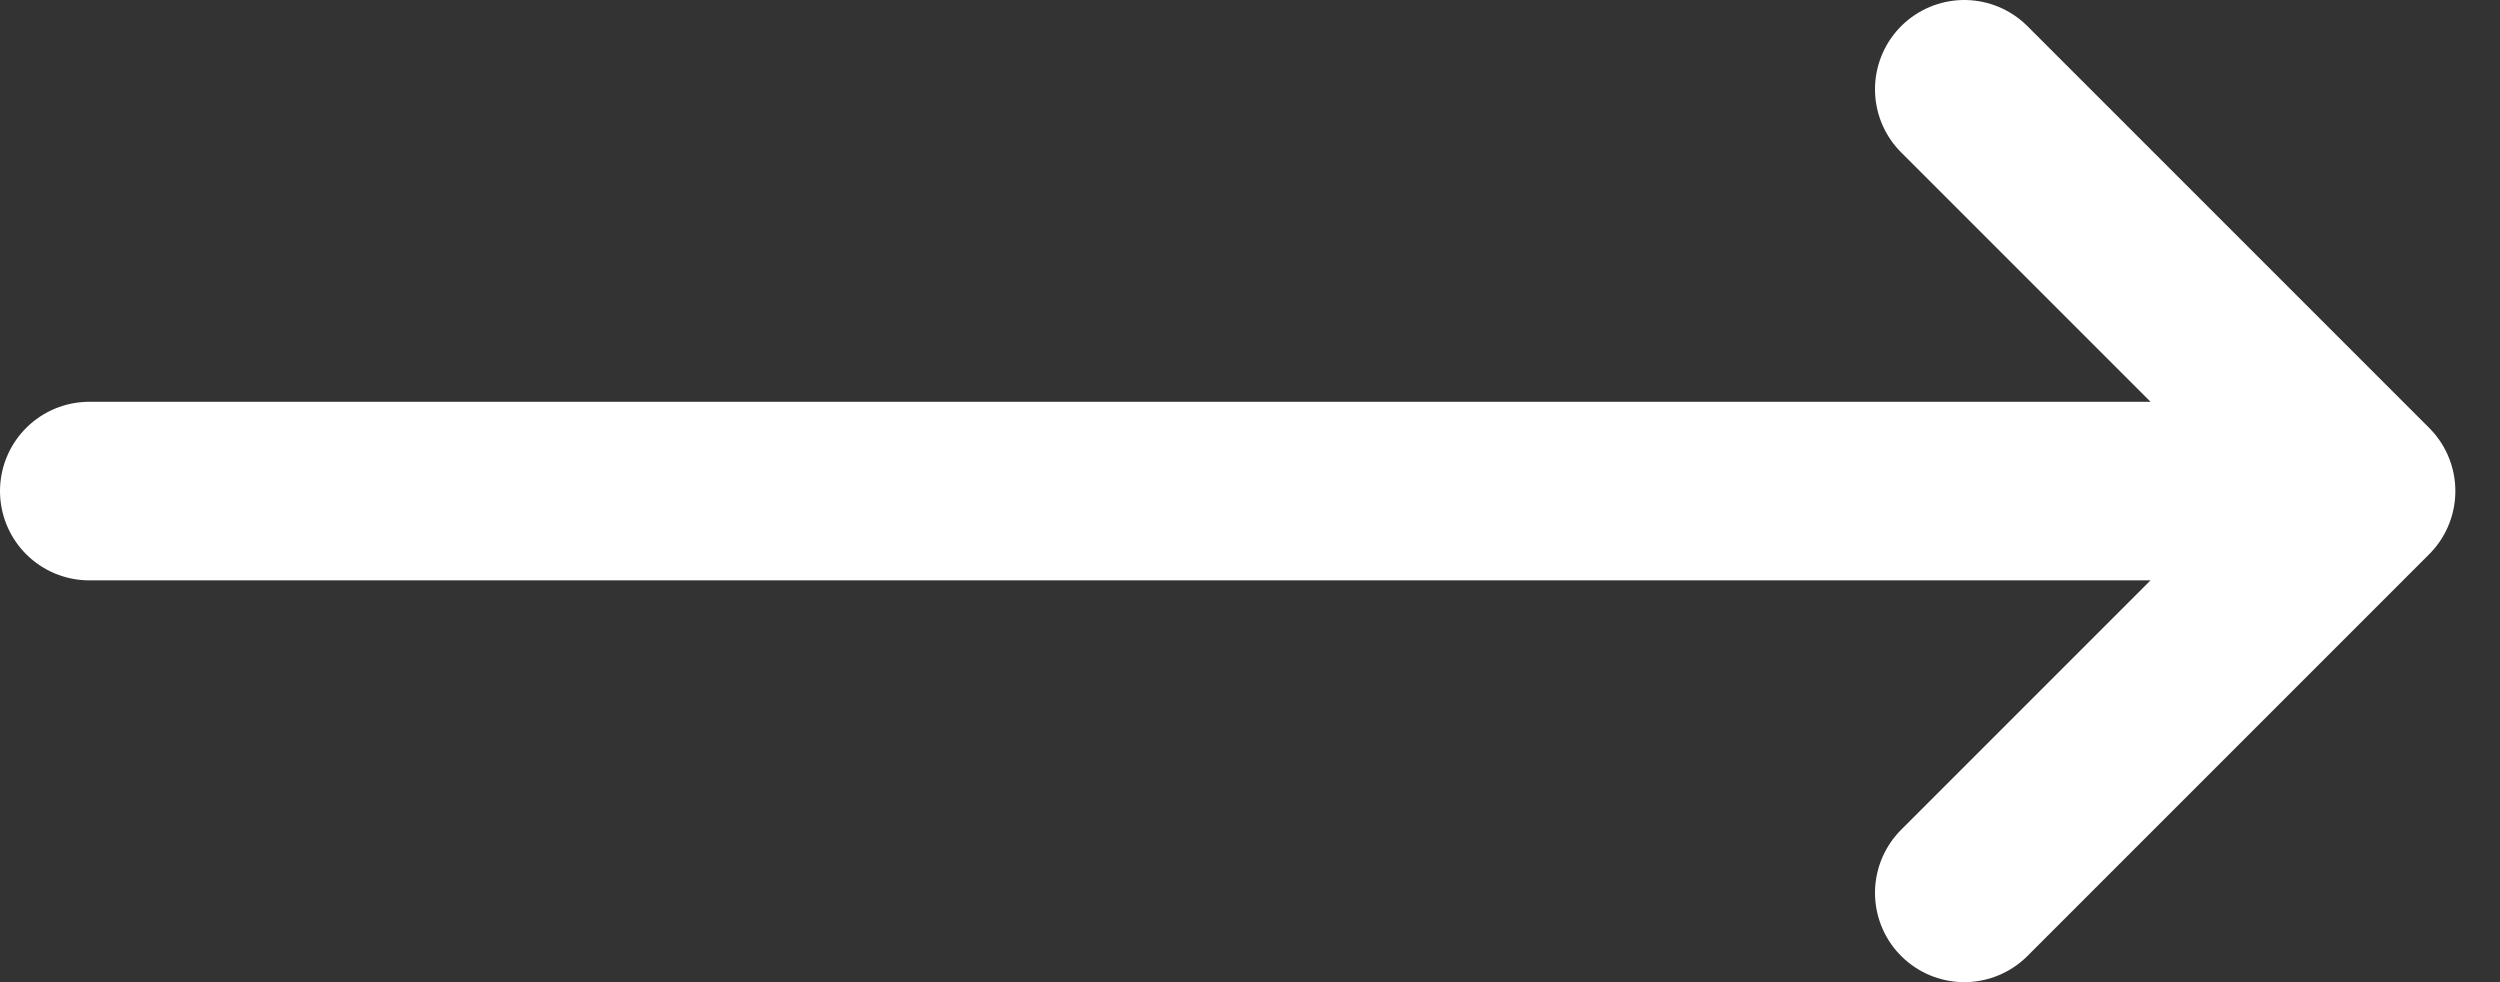 <svg width="28" height="11" viewBox="0 0 28 11" fill="none" xmlns="http://www.w3.org/2000/svg">
<rect x="0" y="0" width="28" height="11" fill="#333333" stroke="none"/>
<path d="M1 5.5H26.5M26.5 5.5L22 1M26.5 5.5L22 10" stroke="white" stroke-width="2" stroke-linecap="round" stroke-linejoin="round"/>
</svg>
